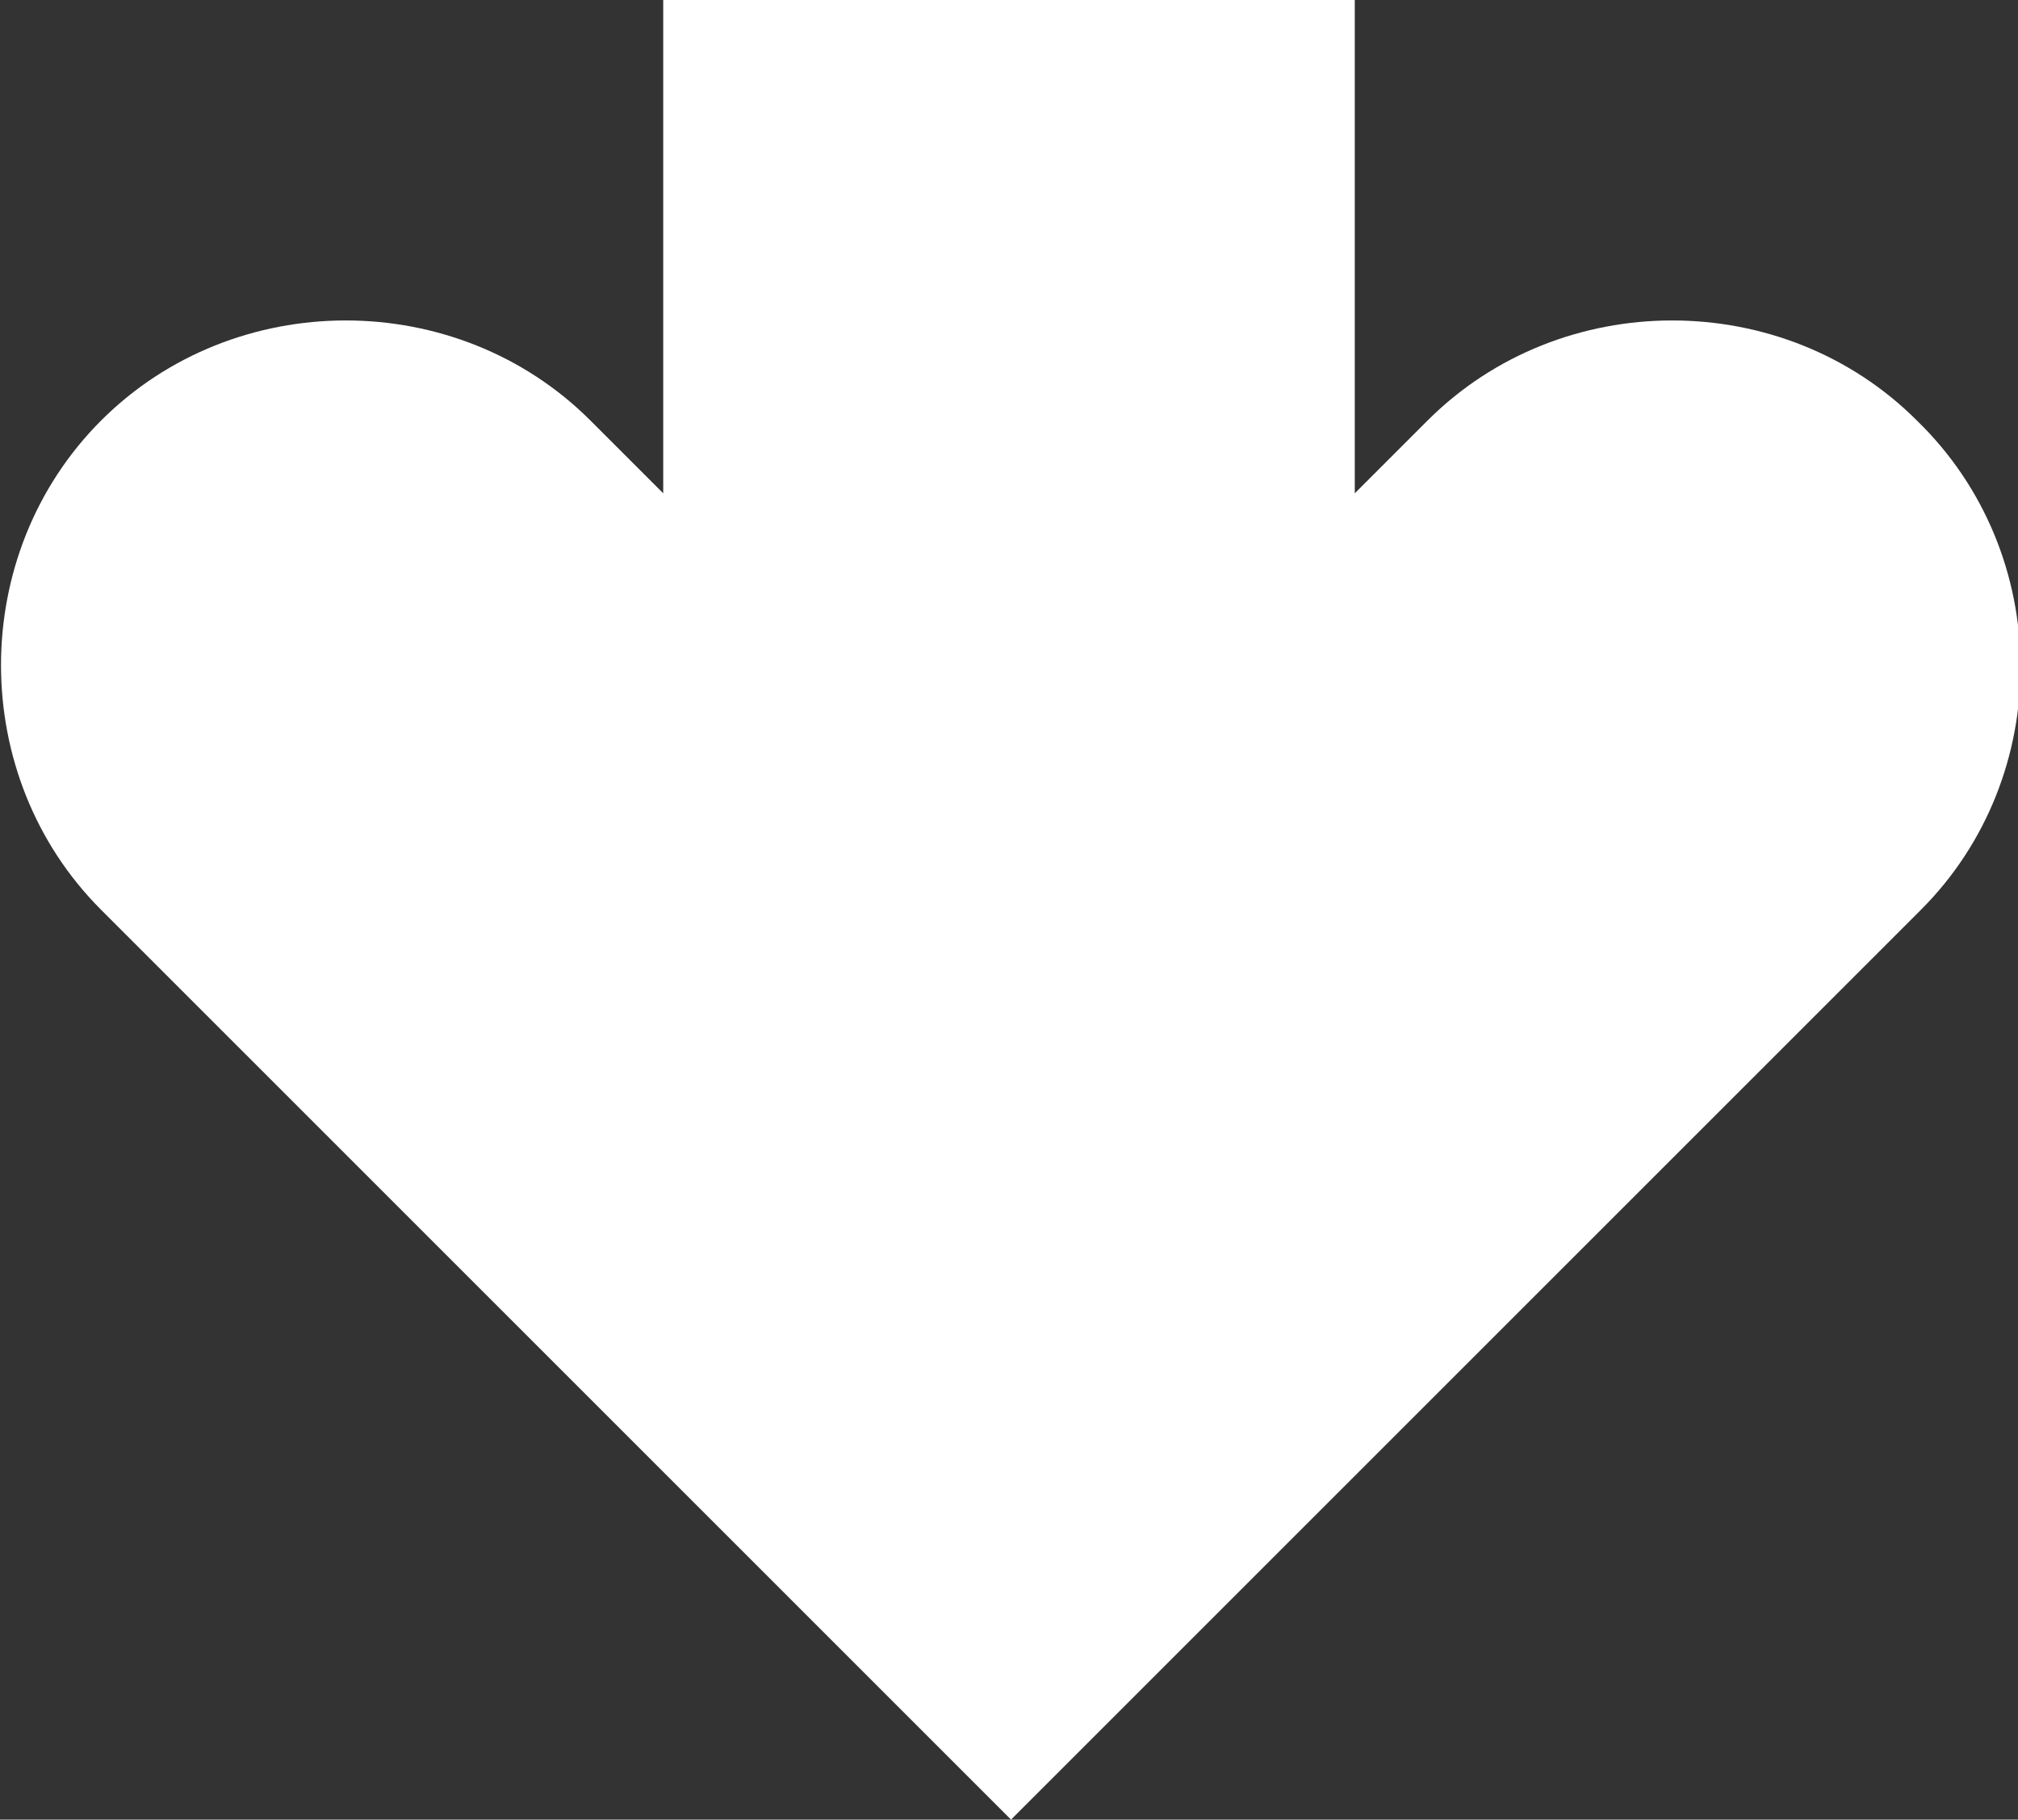 <?xml version="1.0" encoding="utf-8"?>
<!-- Generator: Adobe Illustrator 26.0.0, SVG Export Plug-In . SVG Version: 6.00 Build 0)  -->
<svg version="1.1" id="Layer_1" xmlns="http://www.w3.org/2000/svg" xmlns:xlink="http://www.w3.org/1999/xlink" x="0px" y="0px"
	 viewBox="0 0 49.9 45" style="enable-background:new 0 0 49.9 45;" xml:space="preserve">
<rect x="0" y="0" width="49.9" height="45" fill="#333333" stroke="none"/>
<style type="text/css">
	.st0{fill:#FFFFFF;}
</style>
<path class="st0" d="M47.5,22.5L25,45L2.5,22.5c-3.3-3.3-3.3-8.8,0-12.1s8.8-3.3,12.1,0l1.8,1.8V0h17.1v12.2l1.8-1.8
	c3.3-3.3,8.8-3.3,12.1,0C50.8,13.7,50.8,19.2,47.5,22.5z"/>
</svg>

